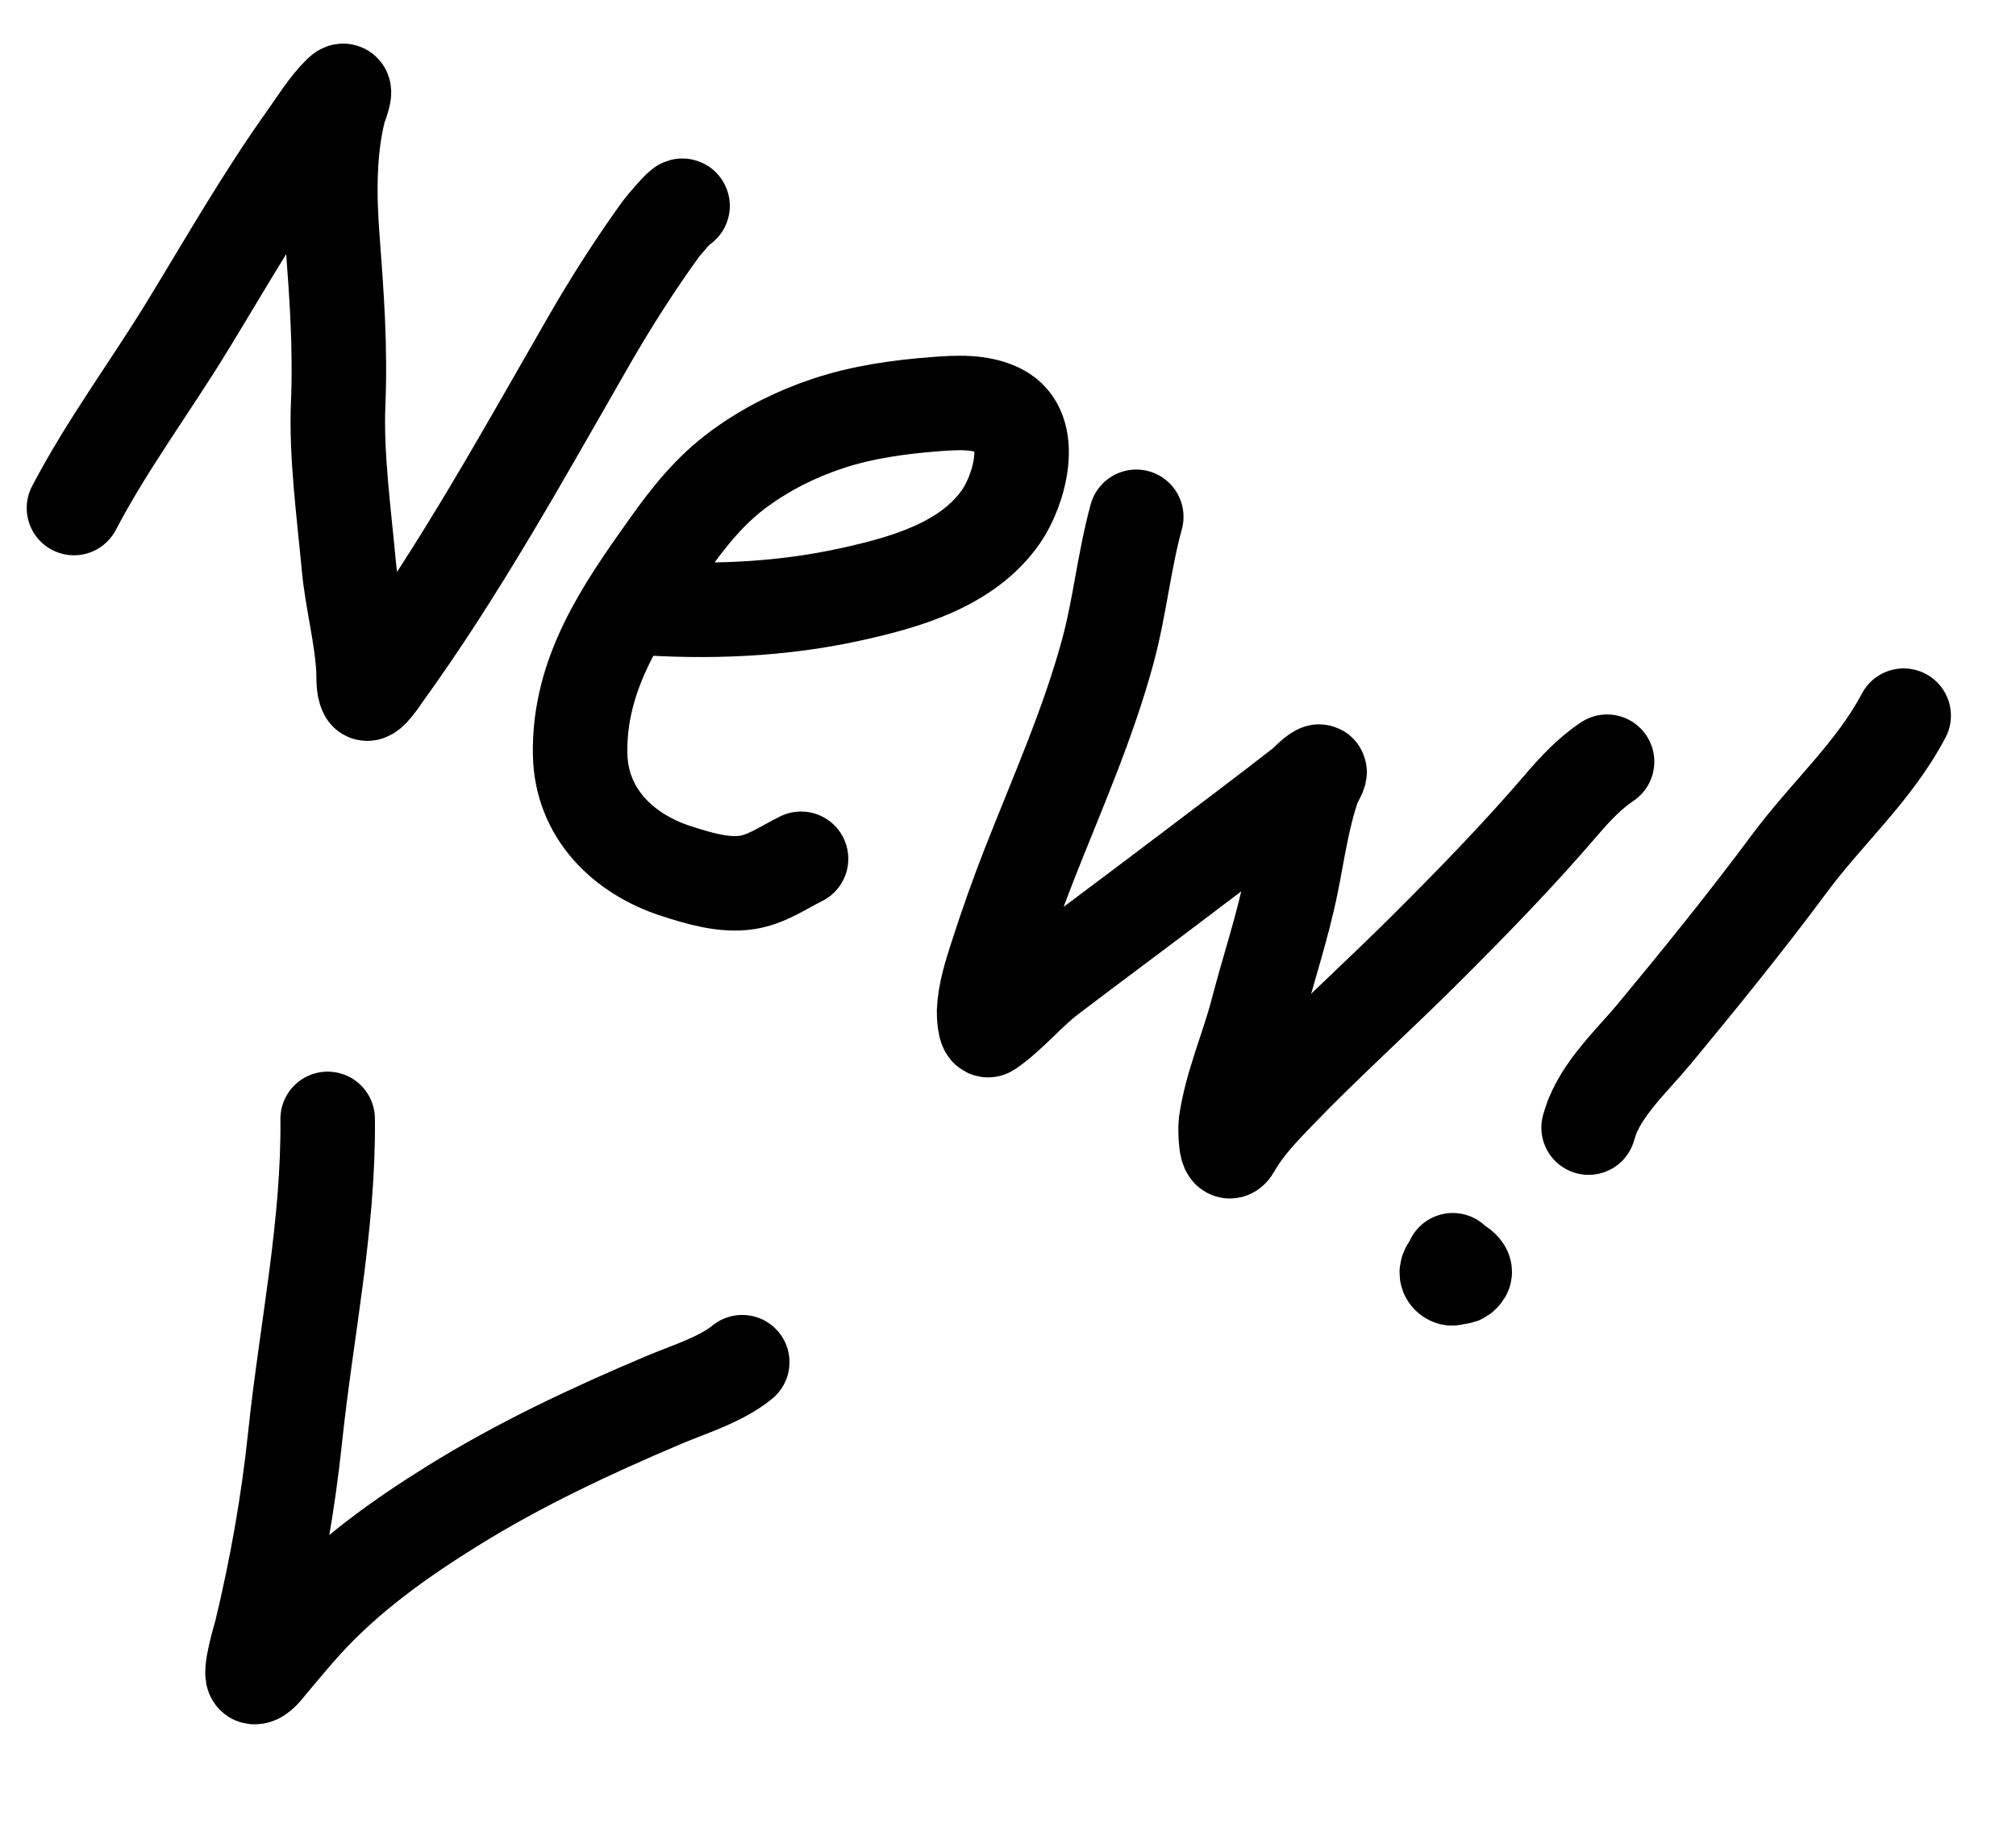 <svg width="64" height="58" viewBox="0 0 64 58" fill="none" xmlns="http://www.w3.org/2000/svg">
<path d="M2.348 16.131C3.403 14.114 4.773 12.279 5.957 10.34C7.185 8.33 8.352 6.28 9.722 4.362C10.068 3.876 10.371 3.37 10.797 2.949C11.084 2.666 10.784 3.4 10.758 3.501C10.431 4.813 10.452 6.236 10.553 7.576C10.689 9.385 10.81 11.003 10.735 12.834C10.669 14.442 10.916 16.273 11.075 17.977C11.178 19.077 11.476 20.149 11.539 21.252C11.552 21.466 11.518 21.803 11.624 22.001C11.708 22.158 12.159 21.466 12.183 21.433C14.621 18.064 16.636 14.398 18.707 10.799C19.406 9.586 20.159 8.409 20.977 7.273C21.033 7.195 21.649 6.463 21.669 6.537" stroke="black" stroke-width="3" stroke-linecap="round"/>
<path d="M20.176 19.286C22.456 19.448 24.741 19.368 26.983 18.877C28.723 18.495 30.707 17.943 31.779 16.401C32.355 15.573 32.917 13.647 31.748 13.051C31.121 12.731 30.36 12.781 29.682 12.833C28.529 12.922 27.382 13.082 26.281 13.447C25.271 13.783 24.336 14.251 23.474 14.88C22.543 15.561 21.871 16.407 21.208 17.341C19.776 19.354 18.367 21.375 18.417 23.951C18.453 25.815 19.776 27.117 21.482 27.663C22.181 27.887 22.985 28.133 23.726 28.017C24.347 27.92 24.878 27.539 25.43 27.267" stroke="black" stroke-width="3" stroke-linecap="round"/>
<path d="M36.072 16.409C35.685 17.823 35.55 19.275 35.166 20.69C34.534 23.015 33.554 25.206 32.676 27.443C32.297 28.41 31.951 29.387 31.633 30.377C31.452 30.943 31.266 31.517 31.24 32.117C31.239 32.151 31.248 32.804 31.403 32.696C32.088 32.219 32.645 31.522 33.316 31.012C34.762 29.914 36.223 28.834 37.668 27.735C38.89 26.805 40.121 25.89 41.331 24.944C41.494 24.817 41.665 24.605 41.849 24.508C41.99 24.433 41.745 24.808 41.693 24.959C41.35 25.95 41.204 27.021 40.997 28.046C40.72 29.421 40.27 30.75 39.917 32.106C39.611 33.283 39.084 34.462 38.915 35.668C38.898 35.788 38.889 36.918 39.163 36.434C39.532 35.782 40.05 35.246 40.57 34.705C42.105 33.112 43.752 31.636 45.316 30.073C46.788 28.602 48.223 27.128 49.575 25.549C50.005 25.046 50.465 24.555 51.018 24.185" stroke="black" stroke-width="3" stroke-linecap="round"/>
<path d="M60.434 22.723C59.495 24.502 58.008 25.802 56.818 27.404C55.445 29.253 53.987 31.054 52.519 32.826C51.827 33.661 50.814 34.581 50.479 35.653C50.36 36.036 50.496 35.59 50.545 35.459" stroke="black" stroke-width="3" stroke-linecap="round"/>
<path d="M10.402 35.526C10.438 38.913 9.721 42.27 9.369 45.629C9.15 47.716 8.785 49.775 8.295 51.814C8.281 51.876 7.87 53.223 8.071 53.248C8.242 53.269 8.467 52.948 8.555 52.844C8.93 52.401 9.297 51.952 9.687 51.522C11.038 50.036 12.684 48.858 14.385 47.803C16.509 46.484 18.756 45.433 21.055 44.458C21.863 44.116 22.883 43.809 23.563 43.251" stroke="black" stroke-width="3" stroke-linecap="round"/>
<path d="M46.119 40.014C46.142 40.142 46.193 40.747 46.448 40.482C46.507 40.421 46.518 40.373 46.467 40.302C46.344 40.126 46.09 40.074 45.972 40.273C45.781 40.596 46.318 40.67 46.027 40.505" stroke="black" stroke-width="3" stroke-linecap="round"/>
</svg>
